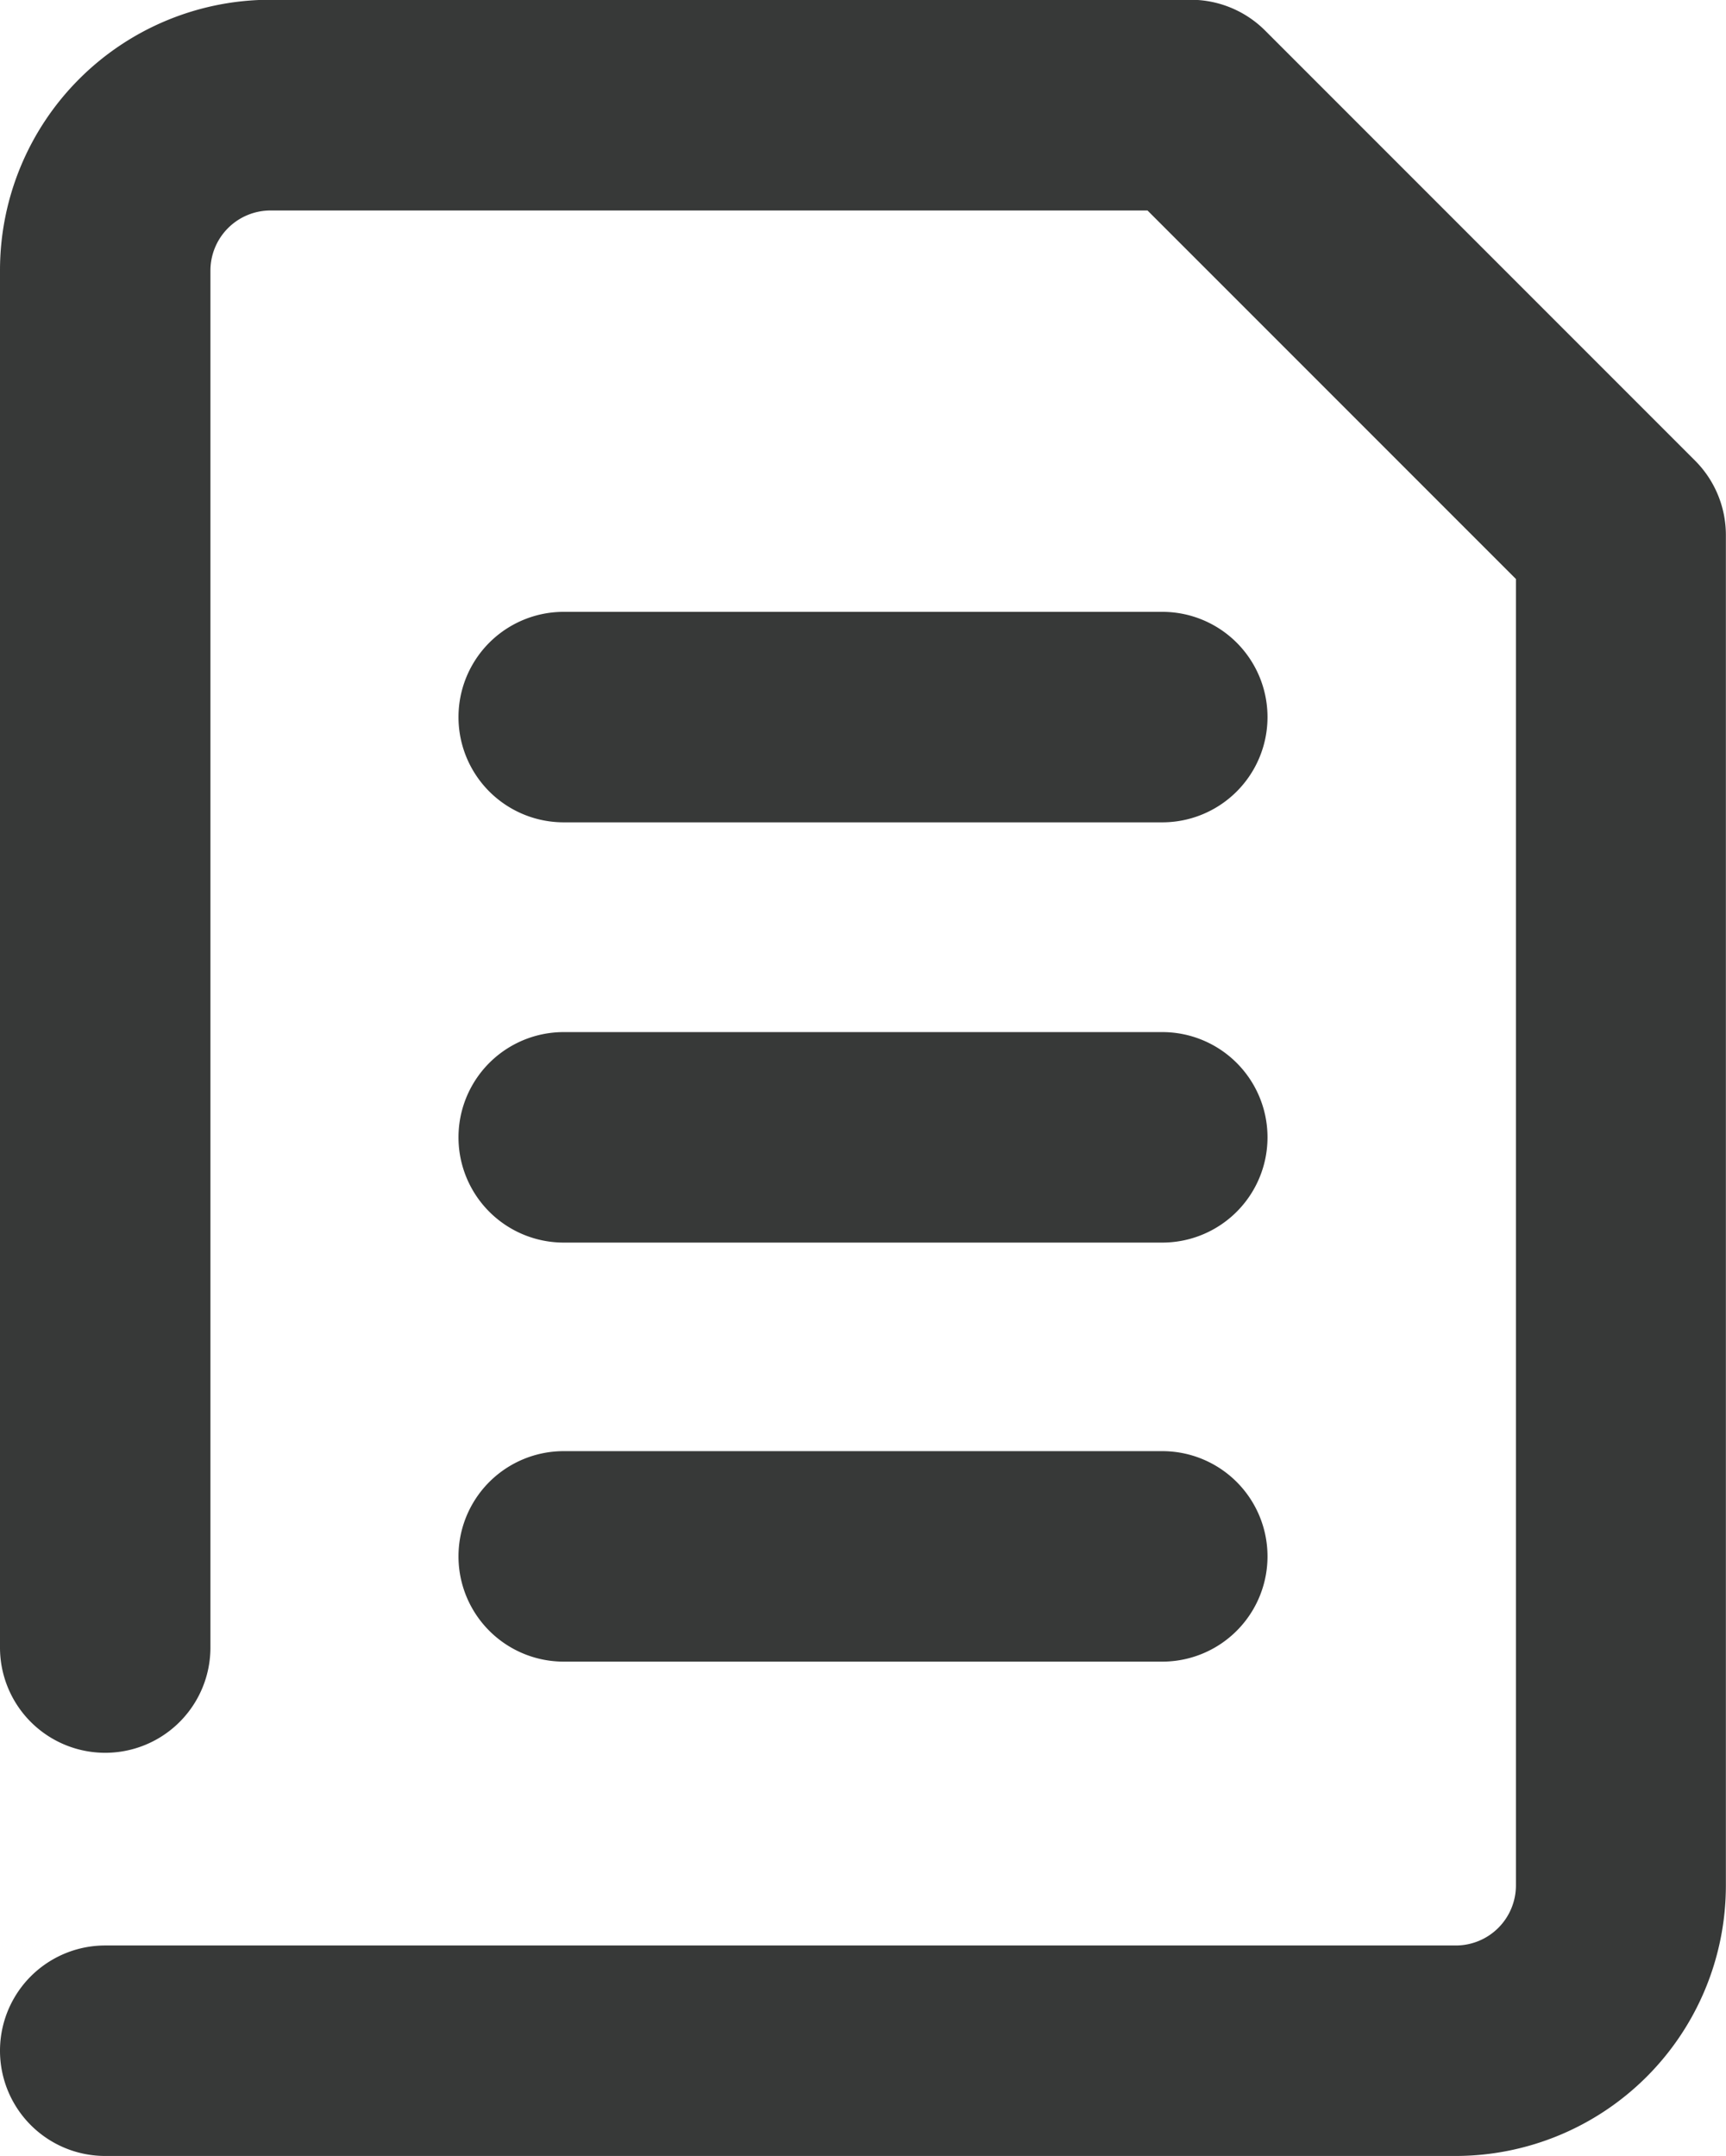<svg xmlns="http://www.w3.org/2000/svg" width="14.354" height="17.925" viewBox="0 0 14.354 17.925">
  <g id="doc" transform="translate(-125.775 -0.002)">
    <path id="Caminho_1366" data-name="Caminho 1366" d="M137.882,17.927H126.65a.875.875,0,0,1,0-1.75h11.232a.5.5,0,0,0,.5-.5V4.816l-3.064-3.064h-7.293a.5.5,0,0,0-.5.5V13.7a.875.875,0,1,1-1.75,0V2.249A2.249,2.249,0,0,1,128.022,0h7.655a.875.875,0,0,1,.619.256l3.576,3.576a.875.875,0,0,1,.256.619V15.68a2.249,2.249,0,0,1-2.247,2.247Z" fill="#373938"/>
    <path id="Caminho_1367" data-name="Caminho 1367" d="M250.749,378.682H245.77a.875.875,0,0,1,0-1.75h4.978a.875.875,0,0,1,0,1.75Z" transform="translate(-115.307 -364.865)" fill="#373938"/>
    <path id="Caminho_1368" data-name="Caminho 1368" d="M250.749,269.842H245.77a.875.875,0,0,1,0-1.75h4.978a.875.875,0,0,1,0,1.75Z" transform="translate(-115.307 -259.509)" fill="#373938"/>
    <path id="Caminho_1369" data-name="Caminho 1369" d="M250.749,160.663H245.77a.875.875,0,0,1,0-1.75h4.978a.875.875,0,0,1,0,1.75Z" transform="translate(-115.307 -153.824)" fill="#373938"/>
  </g>
</svg>
